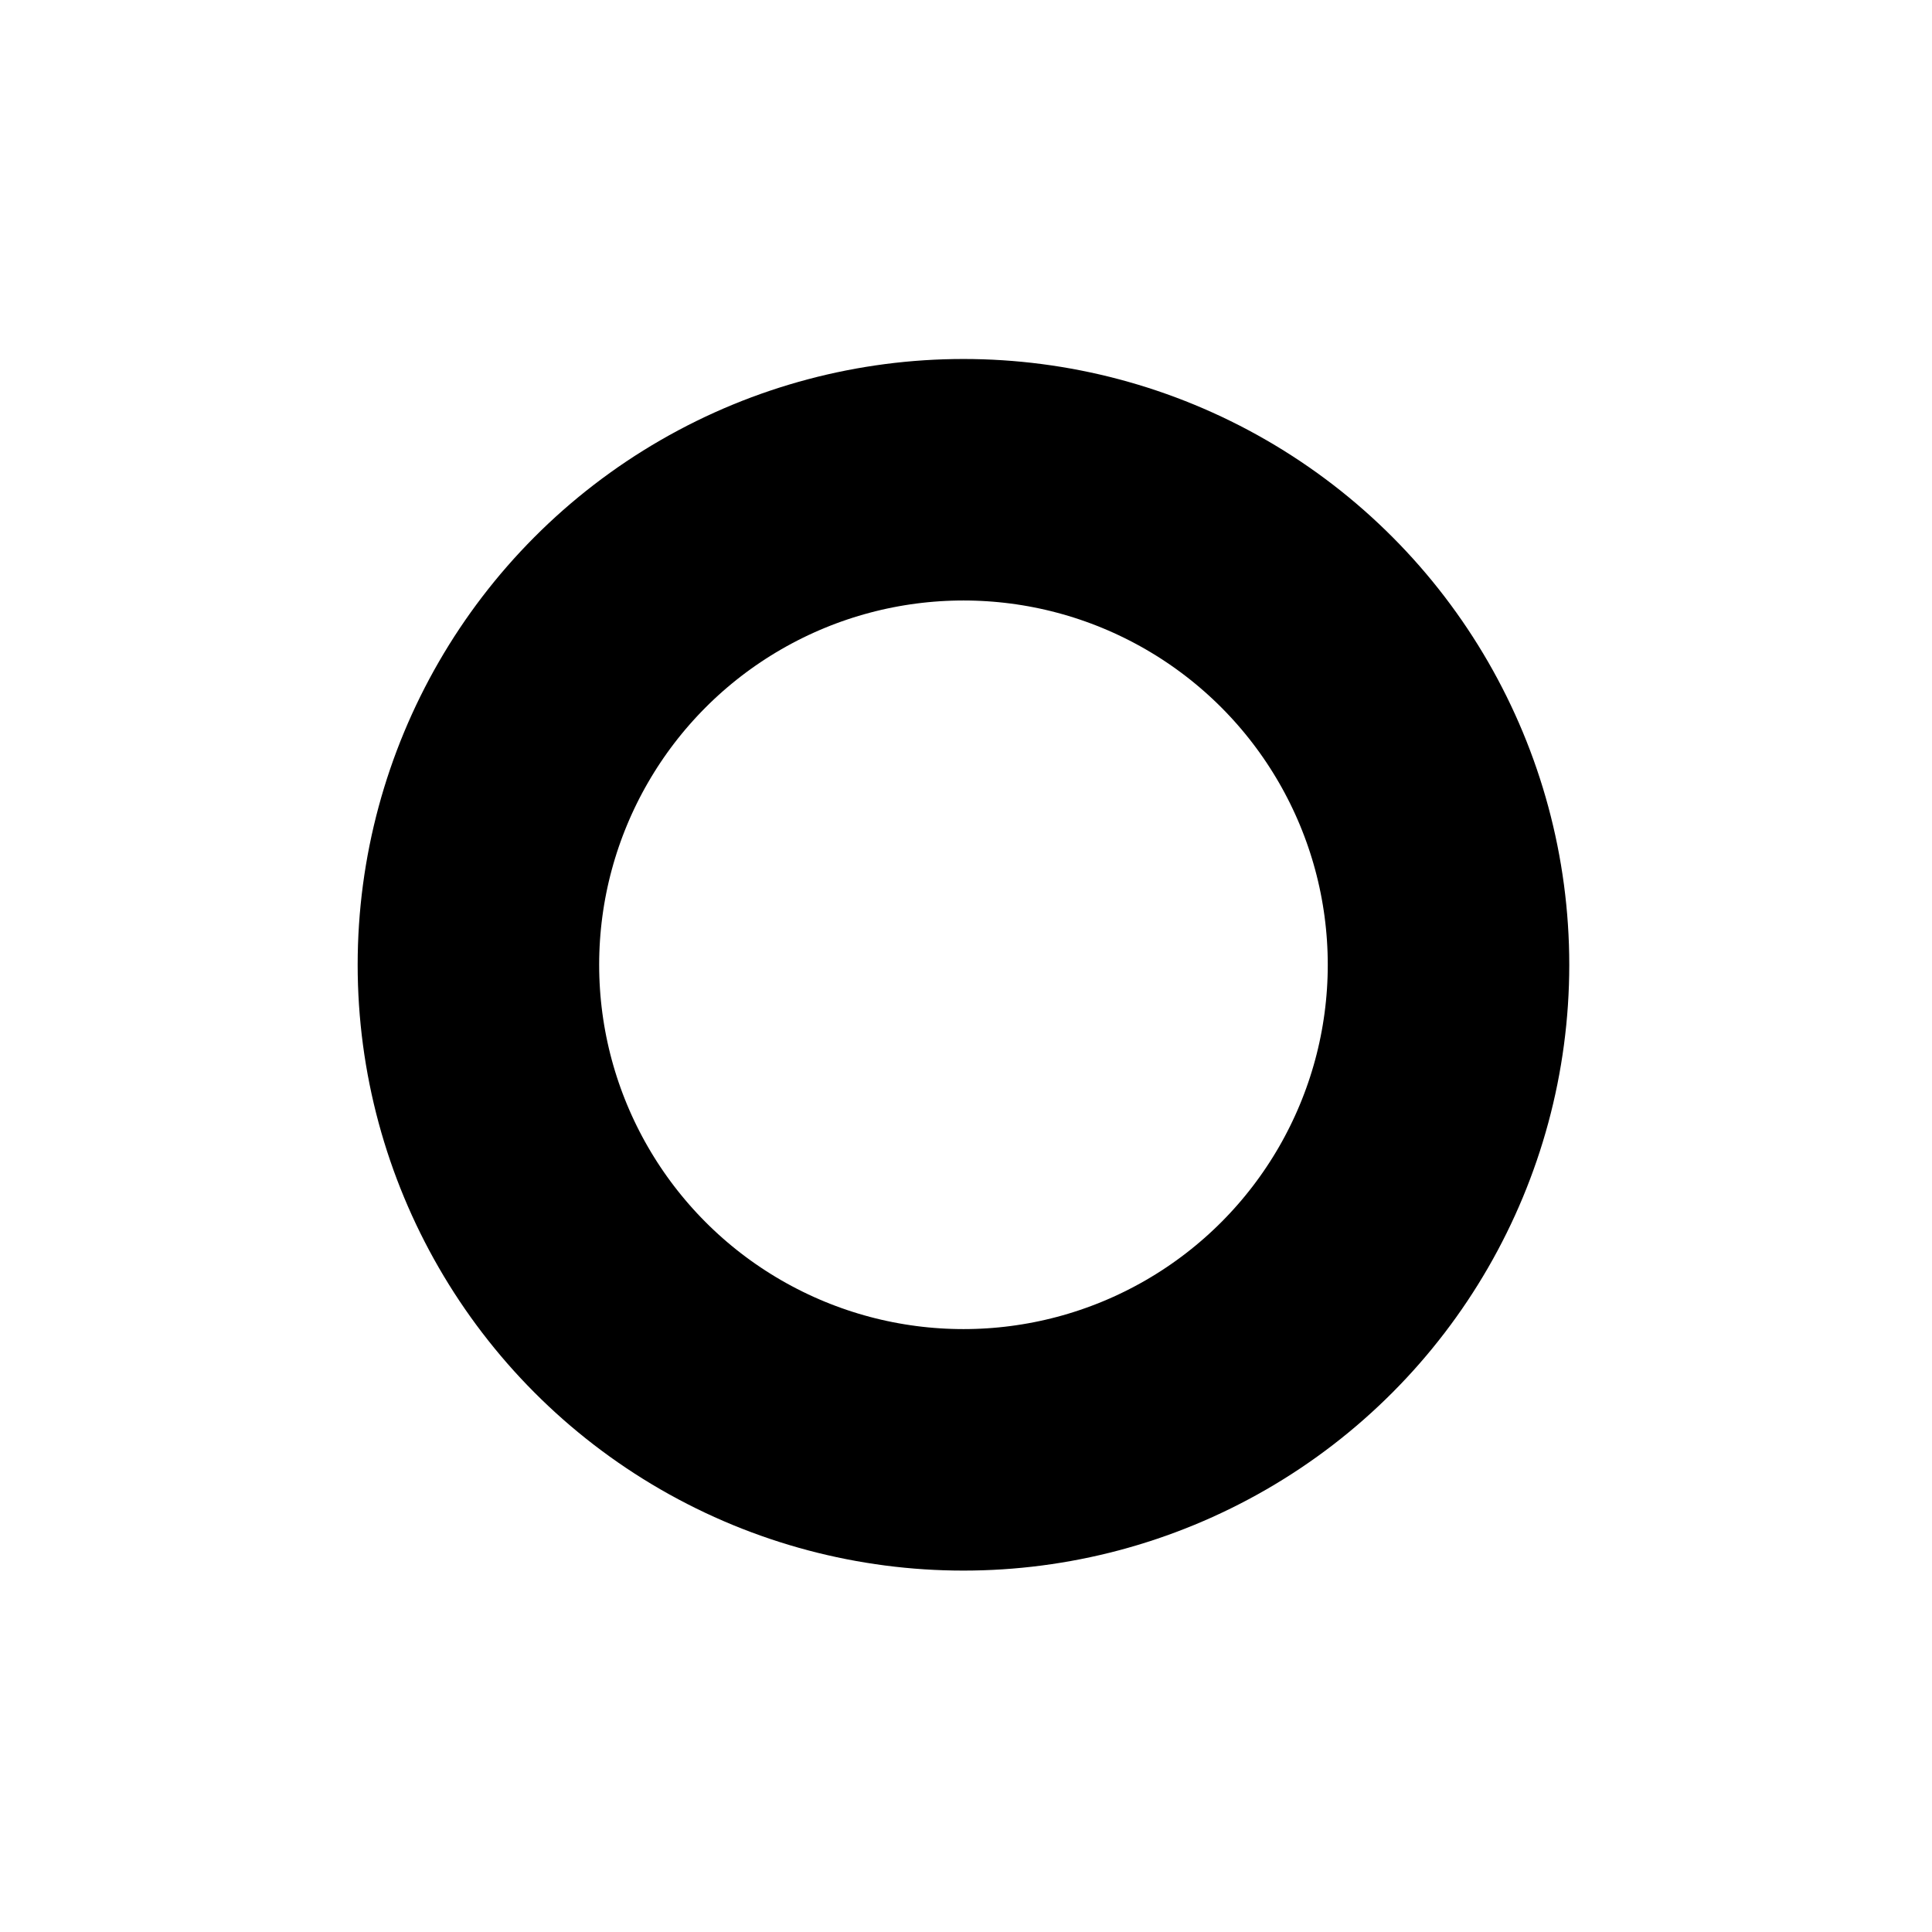 <svg version="1.1" viewBox="0 0 16 16" xmlns="http://www.w3.org/2000/svg">
 <g transform="translate(0 -292.77)">
  <circle cx="7.979" cy="300.76" r="4.017" fill="none" stroke="#000" stroke-linejoin="round" stroke-width="2" style="paint-order:normal"/>
 </g>
</svg>
